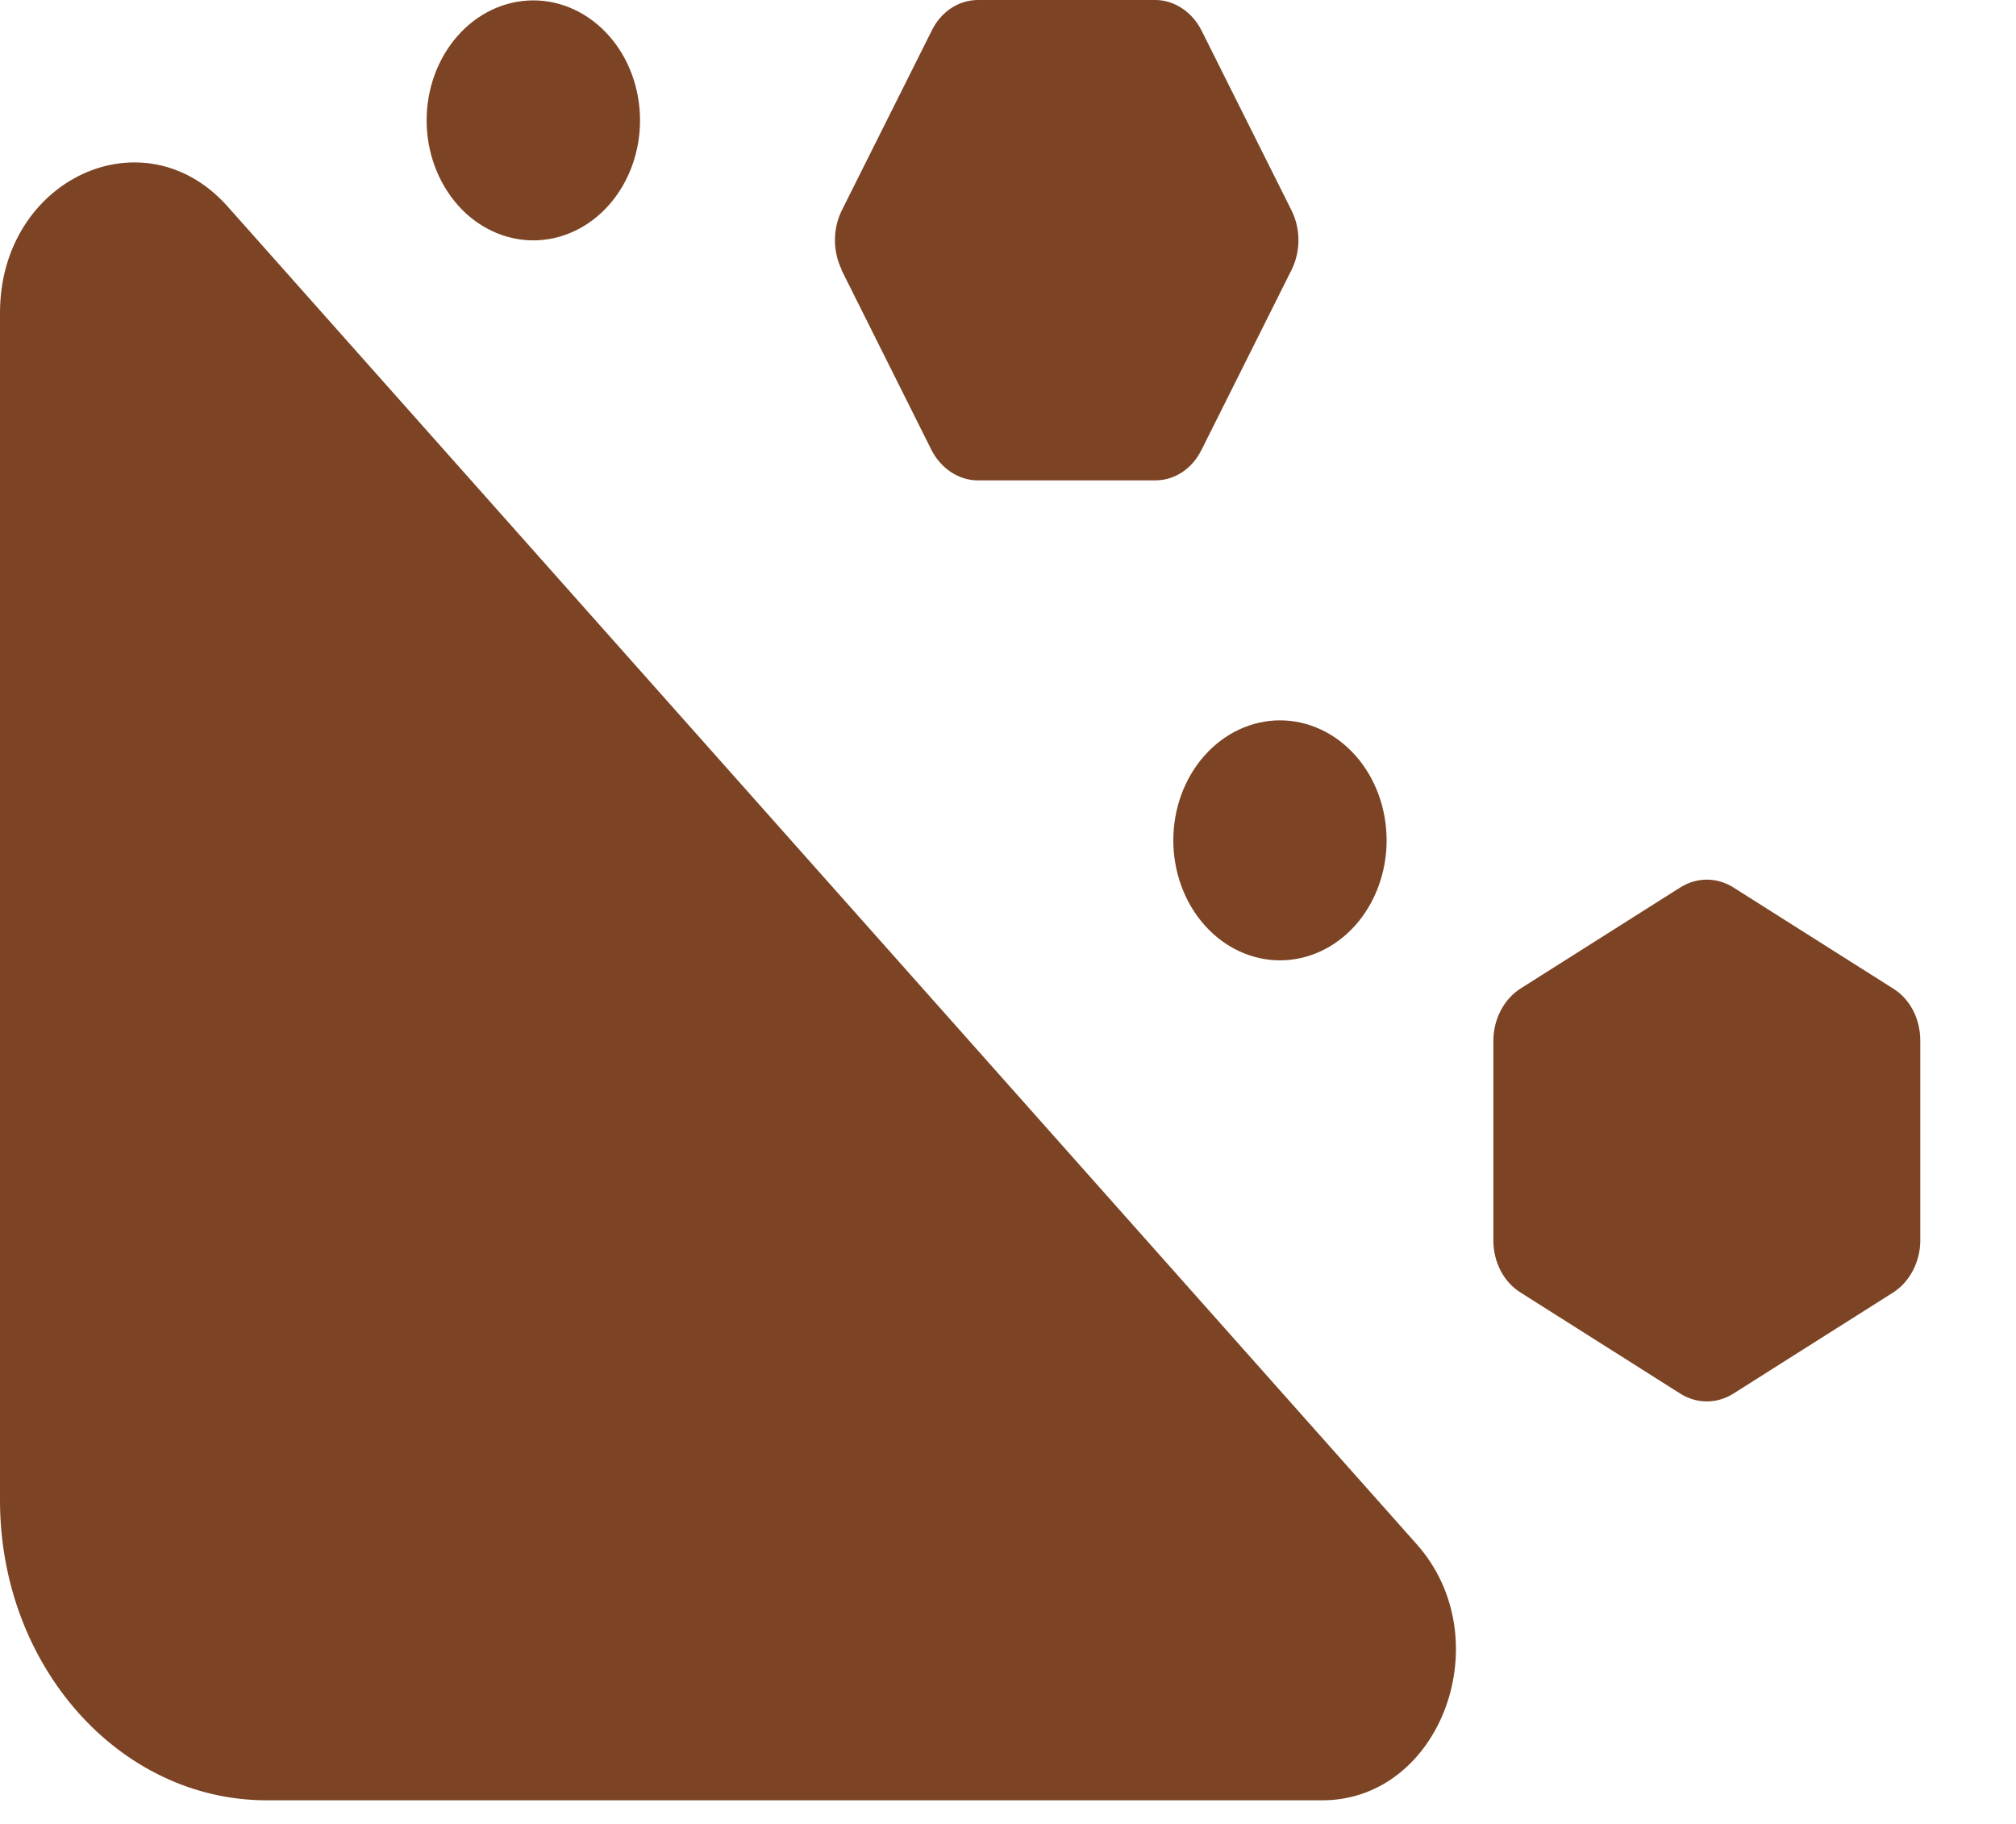 <svg width="21" height="19" viewBox="0 0 21 19" fill="none" xmlns="http://www.w3.org/2000/svg">
<path d="M8.764 2.809L9.701 4.684C9.799 4.879 9.986 5.004 10.184 5.004H12.035C12.236 5.004 12.42 4.883 12.517 4.684L13.455 2.809C13.549 2.617 13.549 2.387 13.455 2.195L12.517 0.32C12.42 0.125 12.233 0 12.035 0H10.188C9.986 0 9.802 0.121 9.705 0.32L8.767 2.195C8.674 2.387 8.674 2.617 8.767 2.809H8.764ZM2.372 2.152C1.497 1.168 0 1.867 0 3.258V15.629C0 17.355 1.243 18.754 2.778 18.754H13.774C15.01 18.754 15.632 17.07 14.757 16.086L2.372 2.152ZM17.507 14.52C17.677 14.625 17.882 14.625 18.052 14.52L19.719 13.465C19.892 13.355 20.003 13.145 20.003 12.922V10.84C20.003 10.613 19.896 10.406 19.719 10.297L18.052 9.242C17.882 9.137 17.677 9.137 17.507 9.242L15.84 10.297C15.667 10.406 15.556 10.617 15.556 10.84V12.922C15.556 13.148 15.663 13.355 15.84 13.465L17.507 14.52ZM6.667 1.254C6.667 0.922 6.55 0.604 6.341 0.37C6.133 0.136 5.85 0.004 5.556 0.004C5.261 0.004 4.978 0.136 4.77 0.37C4.562 0.604 4.444 0.922 4.444 1.254C4.444 1.585 4.562 1.903 4.77 2.138C4.978 2.372 5.261 2.504 5.556 2.504C5.85 2.504 6.133 2.372 6.341 2.138C6.55 1.903 6.667 1.585 6.667 1.254ZM13.333 10.004C13.628 10.004 13.911 9.872 14.119 9.638C14.327 9.403 14.444 9.085 14.444 8.754C14.444 8.422 14.327 8.104 14.119 7.87C13.911 7.636 13.628 7.504 13.333 7.504C13.039 7.504 12.756 7.636 12.548 7.87C12.339 8.104 12.222 8.422 12.222 8.754C12.222 9.085 12.339 9.403 12.548 9.638C12.756 9.872 13.039 10.004 13.333 10.004Z" fill="#7C4424"/>
</svg>
